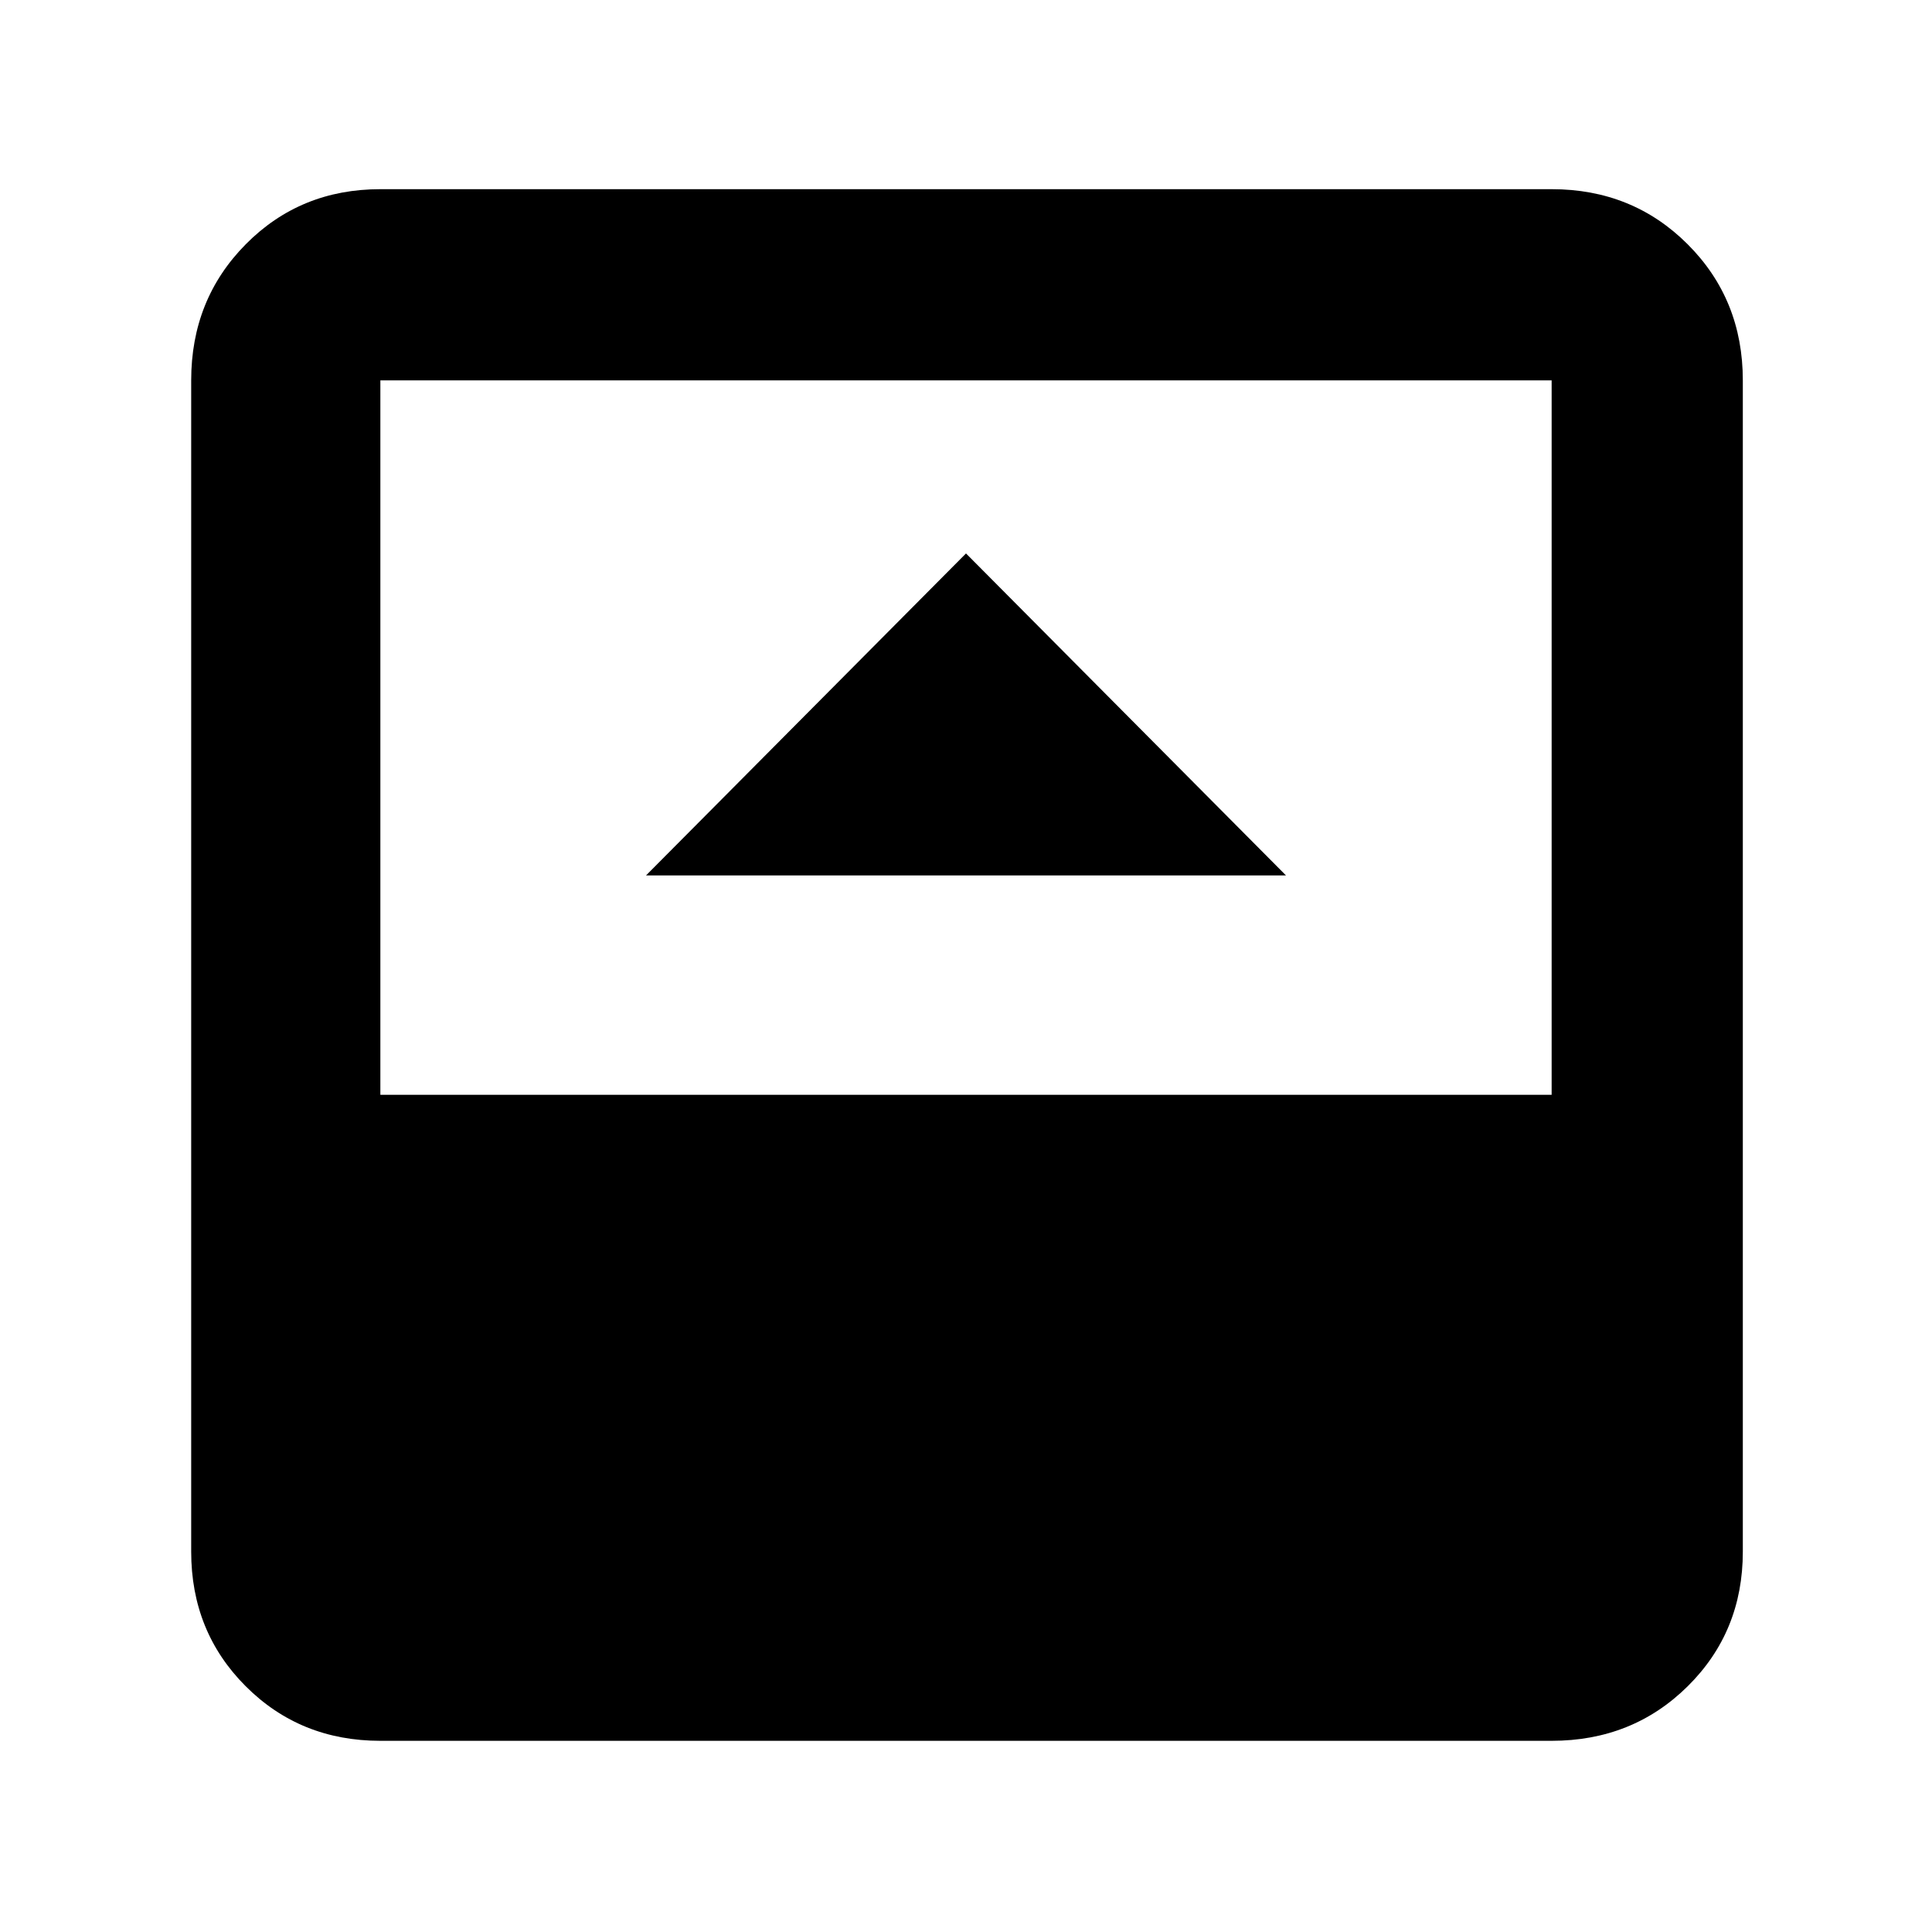 <svg xmlns="http://www.w3.org/2000/svg" width="48" height="48" viewBox="0 -960 960 960"><path d="M321-525h318L480-685 321-525ZM189-95q-39.8 0-66.9-27.1Q95-149.2 95-189v-582q0-40.213 27.1-67.606Q149.2-866 189-866h582q40.213 0 67.606 27.394Q866-811.213 866-771v582q0 39.8-27.394 66.9Q811.213-95 771-95H189Zm0-321h582v-355H189v355Z"/></svg>